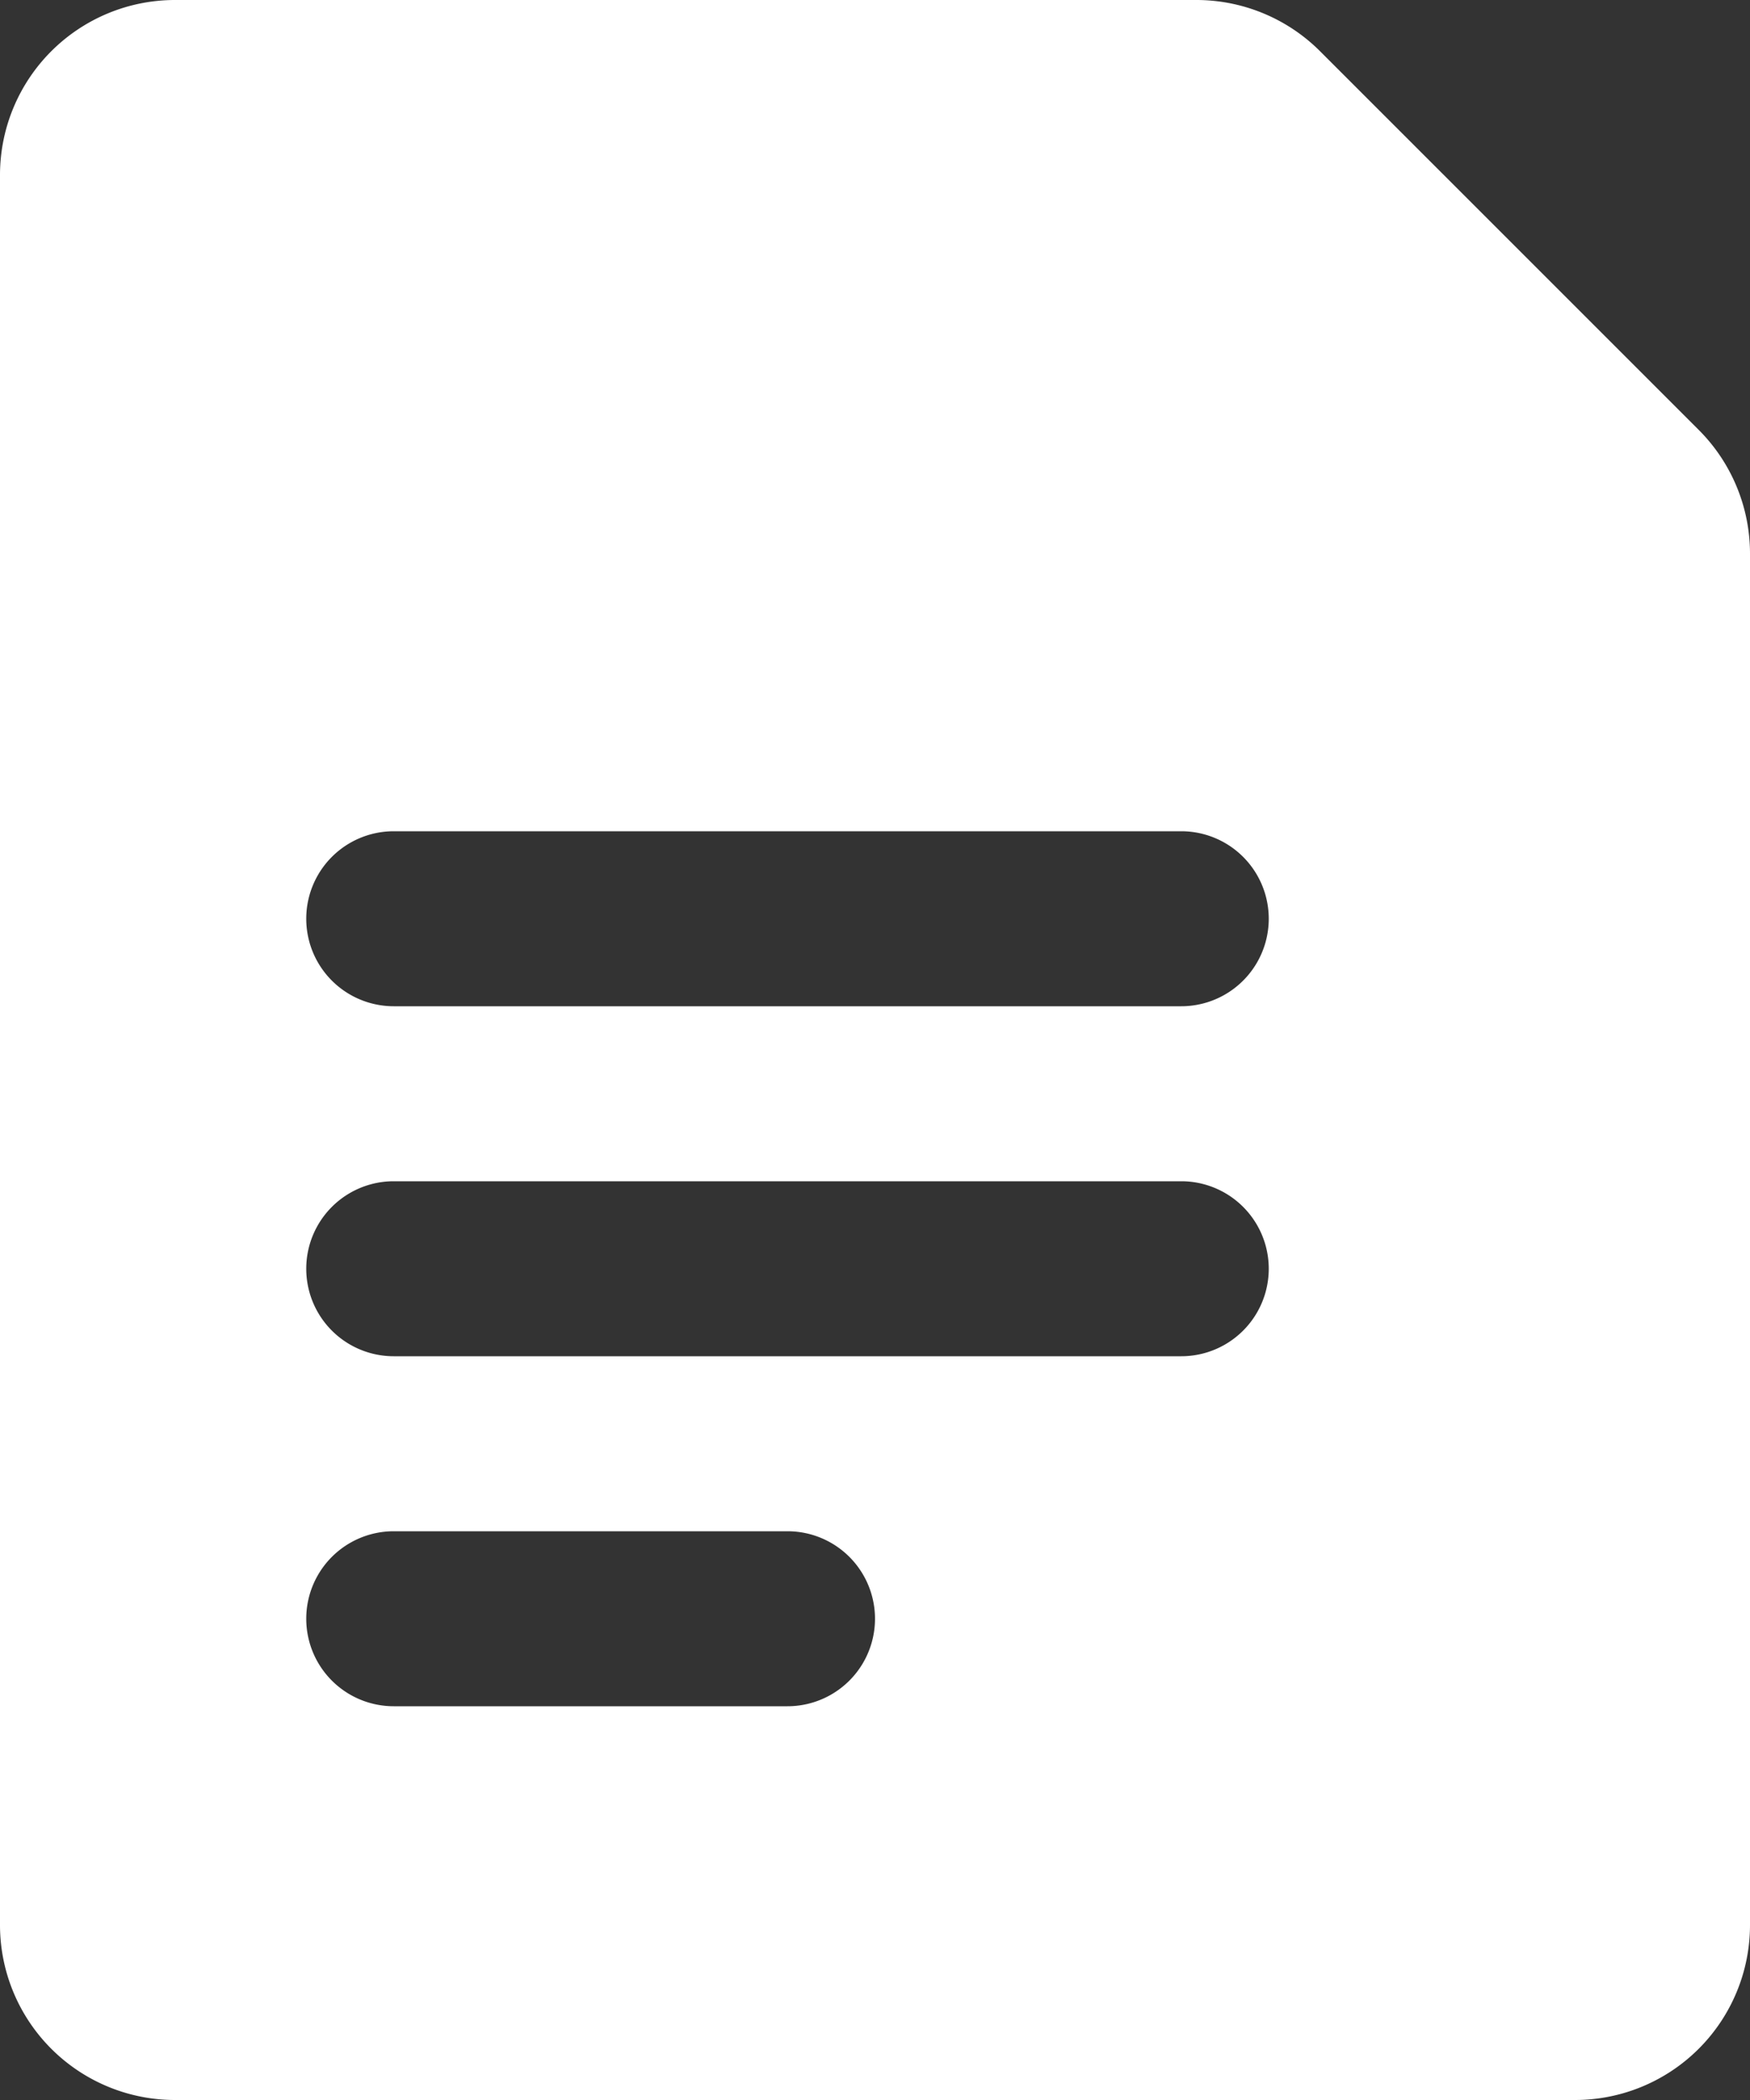 <svg xmlns="http://www.w3.org/2000/svg" width="22" height="26.4" viewBox="0 0 22 26.4">
  <rect x="0" y="0" width="22" height="26.4" fill="#333333" stroke="none"/>
  <path id="icon-docs-doc-btn" d="M21.351,5.4,16.6.649A2.2,2.2,0,0,0,15.037,0H2.2A2.2,2.2,0,0,0,0,2.2v22a2.2,2.2,0,0,0,2.2,2.2H19.8A2.2,2.2,0,0,0,22,24.2V6.963A2.2,2.2,0,0,0,21.351,5.4M9.9,21.45H4.95a1.1,1.1,0,0,1,0-2.2H9.9a1.1,1.1,0,0,1,0,2.2m4.95-4.4H4.95a1.1,1.1,0,1,1,0-2.2h9.9a1.1,1.1,0,1,1,0,2.2m0-4.4H4.95a1.1,1.1,0,0,1,0-2.2h9.9a1.1,1.1,0,0,1,0,2.2" transform="translate(0 0)" fill="#fff"/>
</svg>

